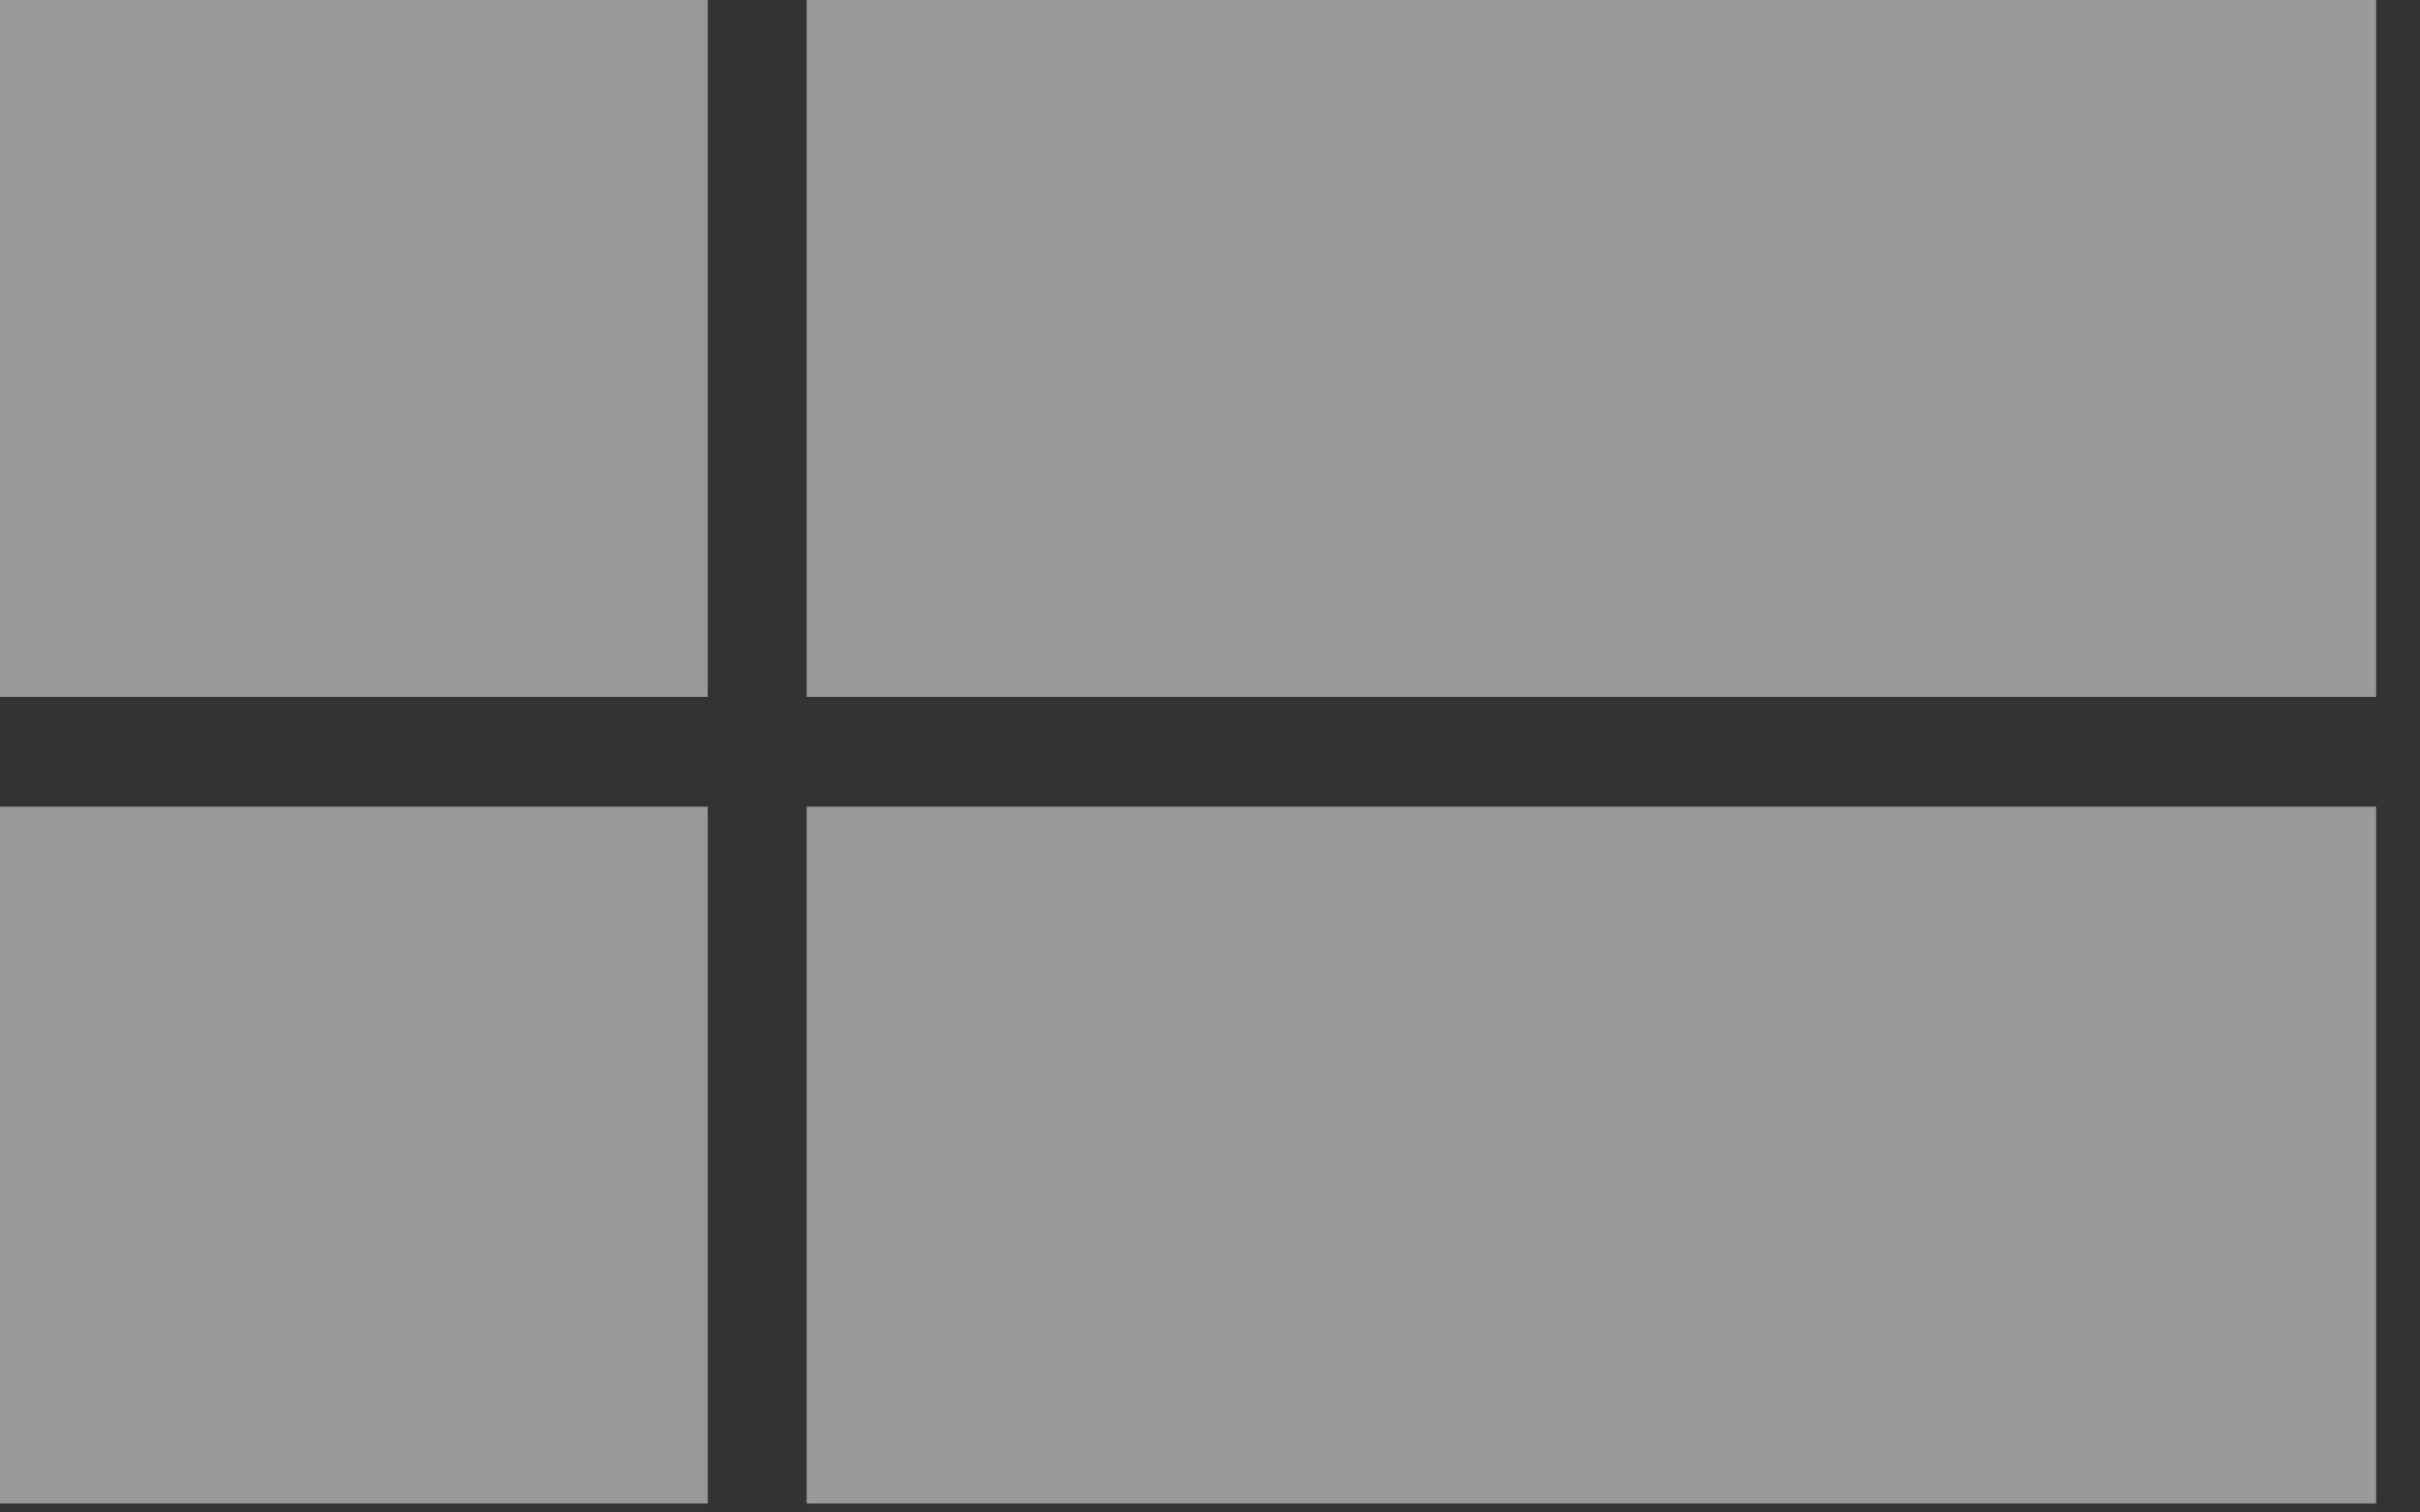 <?xml version="1.0" encoding="UTF-8"?>
<svg width="24px" height="15px" viewBox="0 0 24 15" version="1.1" xmlns="http://www.w3.org/2000/svg" xmlns:xlink="http://www.w3.org/1999/xlink">
    <rect x="0" y="0" width="24" height="15" fill="#333333" stroke="none"/>
    <!-- Generator: Sketch 42 (36781) - http://www.bohemiancoding.com/sketch -->
    <title>Group 6</title>
    <desc>Created with Sketch.</desc>
    <defs></defs>
    <g id="Search-" stroke="none" stroke-width="1" fill="none" fill-rule="evenodd" opacity="0.5">
        <g id="Teacher-search-course" transform="translate(-609, -84)" fill="#FFFFFF">
            <g id="Group-6" transform="translate(609, 84)">
                <rect id="Rectangle-209-Copy-6" x="8" y="0" width="15.565" height="6.911"></rect>
                <rect id="Rectangle-209-Copy-6" x="8" y="8" width="15.565" height="6.911"></rect>
                <rect id="Rectangle-209-Copy-7" x="0" y="0" width="7.019" height="6.911"></rect>
                <rect id="Rectangle-209-Copy-9" x="0" y="8" width="7.019" height="6.911"></rect>
            </g>
        </g>
    </g>
</svg>
